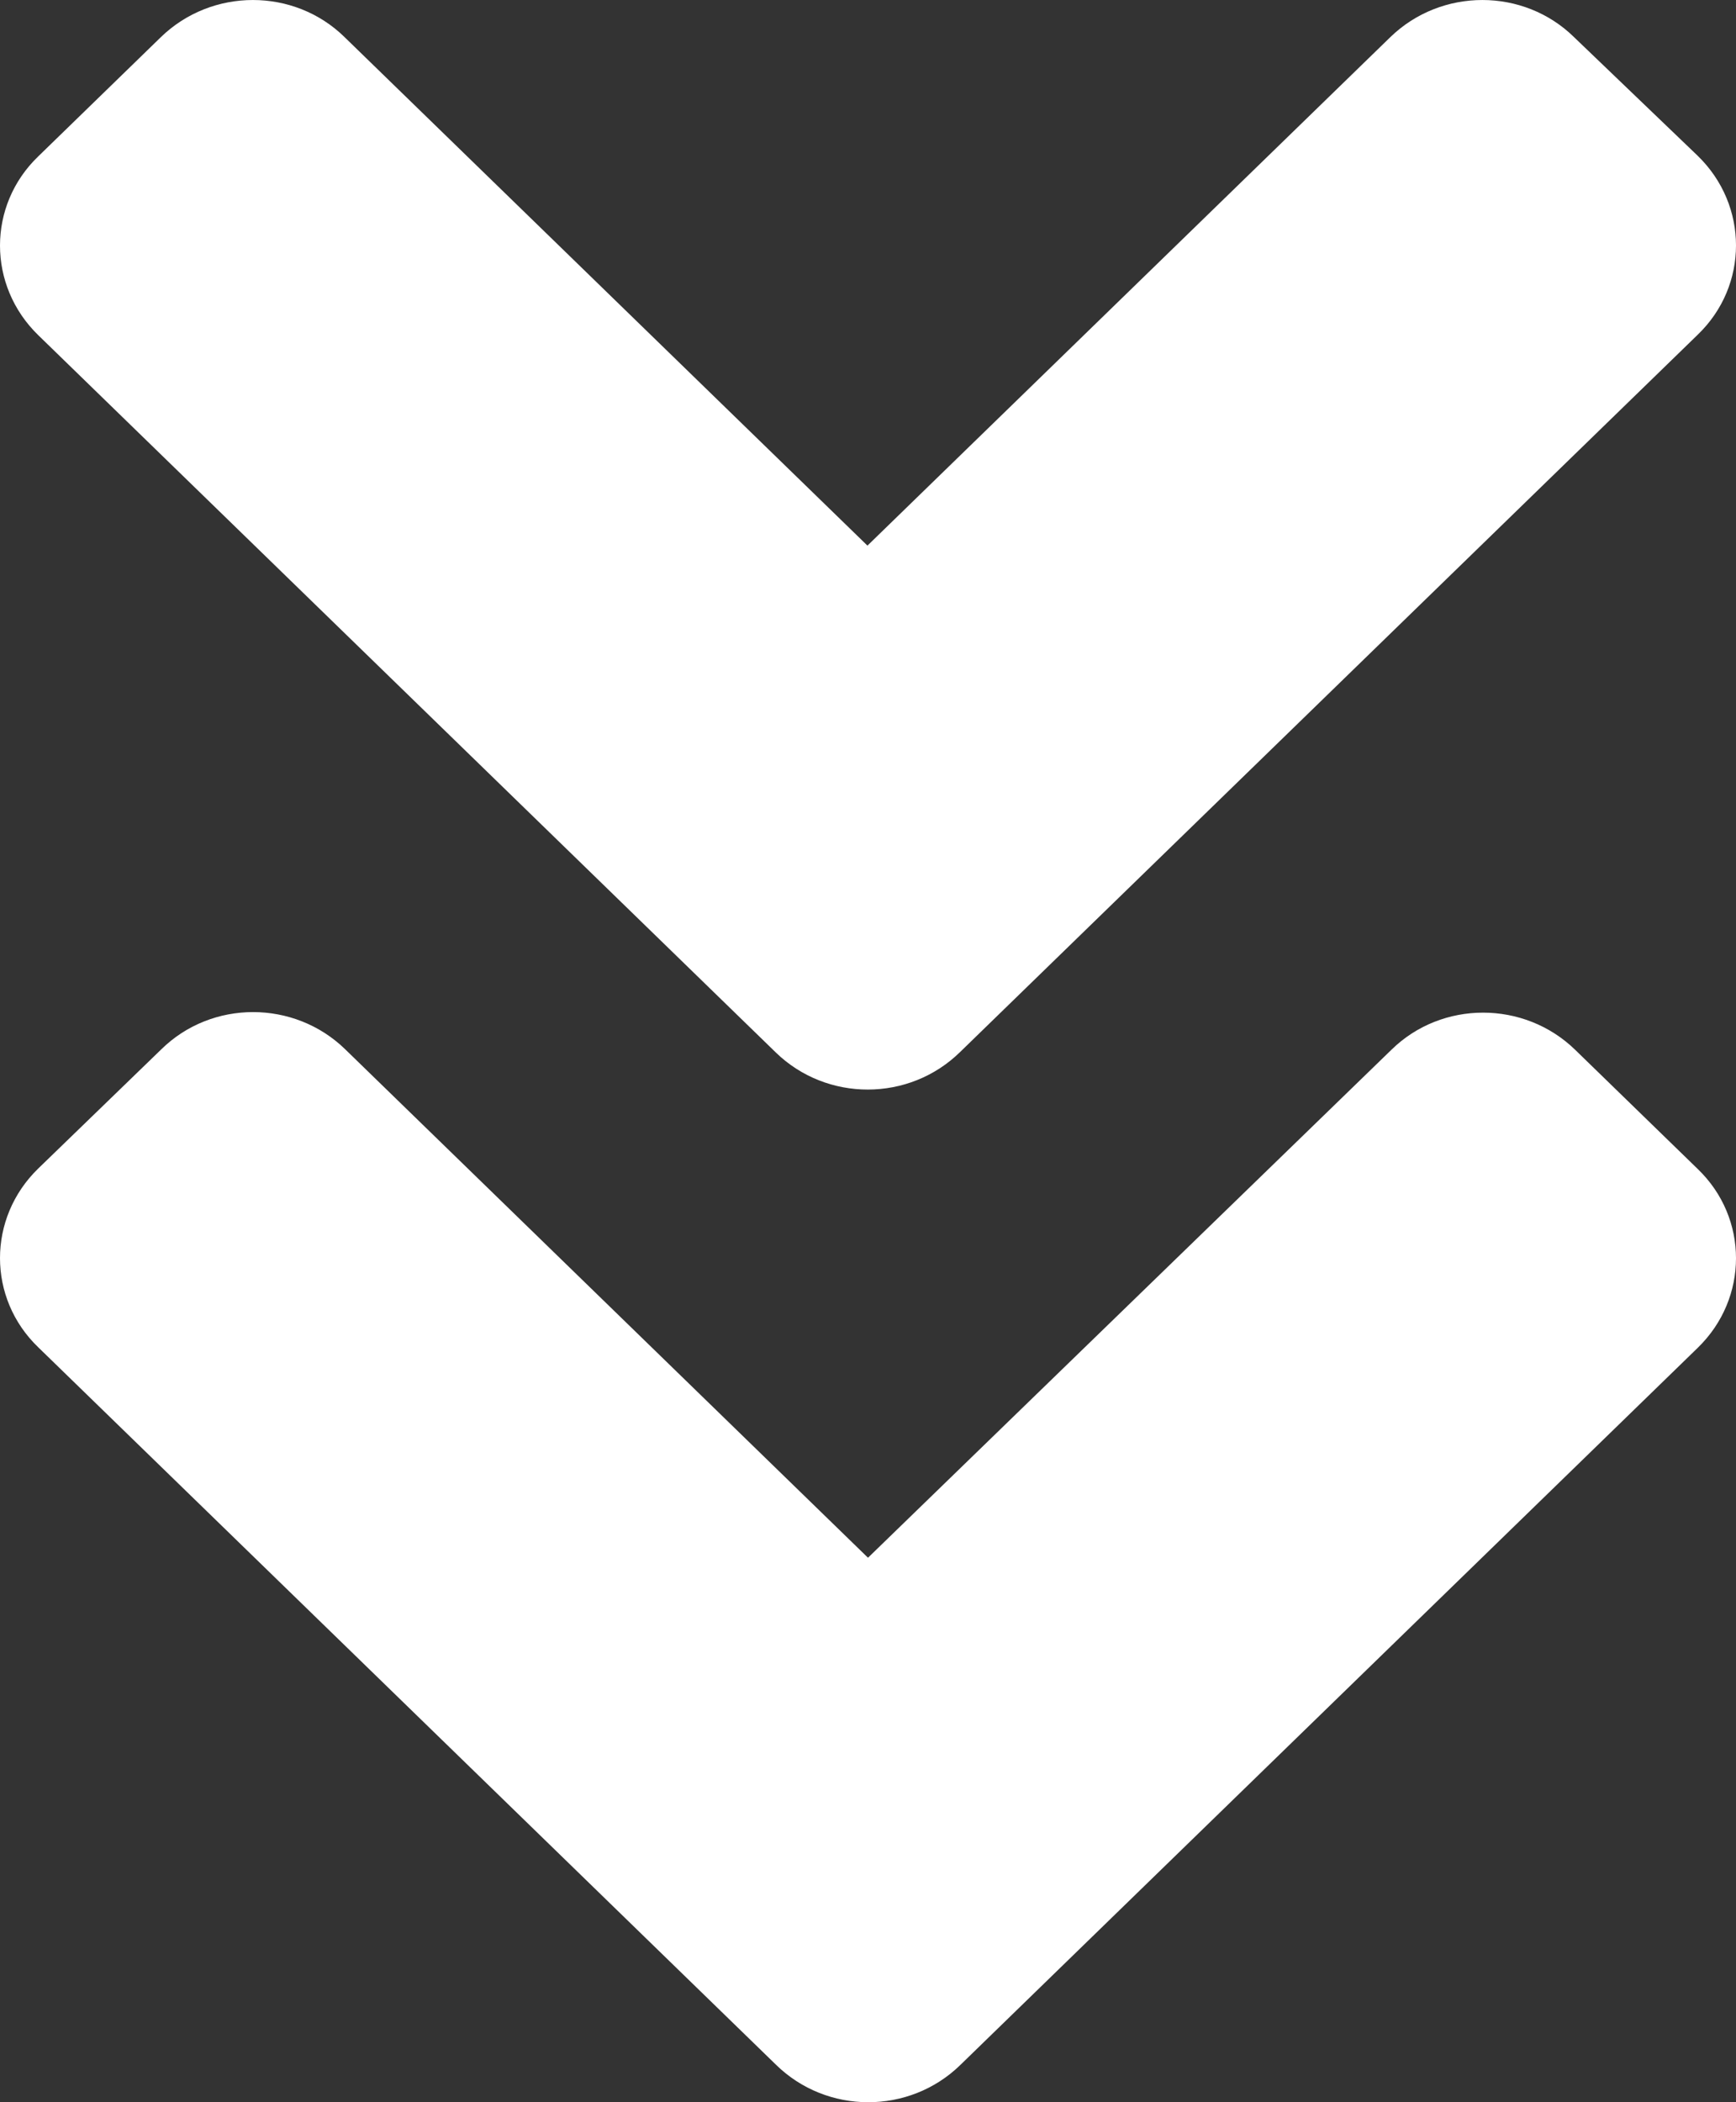 <svg width="38" height="46" viewBox="0 0 38 46" fill="none" xmlns="http://www.w3.org/2000/svg">
<rect x="0" y="0" width="38" height="46" fill="#333333" stroke="none"/>
<path d="M16.982 23.03L0.837 7.334C-0.279 6.249 -0.279 4.495 0.837 3.422L3.52 0.814C4.636 -0.271 6.44 -0.271 7.544 0.814L18.988 11.939L30.432 0.814C31.548 -0.271 33.352 -0.271 34.456 0.814L37.163 3.41C38.279 4.495 38.279 6.249 37.163 7.323L21.018 23.018C19.902 24.114 18.098 24.114 16.982 23.03ZM21.018 45.188L37.163 29.492C38.279 28.408 38.279 26.653 37.163 25.58L34.48 22.972C33.364 21.887 31.56 21.887 30.456 22.972L19 34.086L7.556 22.96C6.44 21.875 4.636 21.875 3.532 22.96L0.837 25.569C-0.279 26.653 -0.279 28.408 0.837 29.481L16.982 45.176C18.098 46.273 19.902 46.273 21.018 45.188Z" fill="white"/>
</svg>
